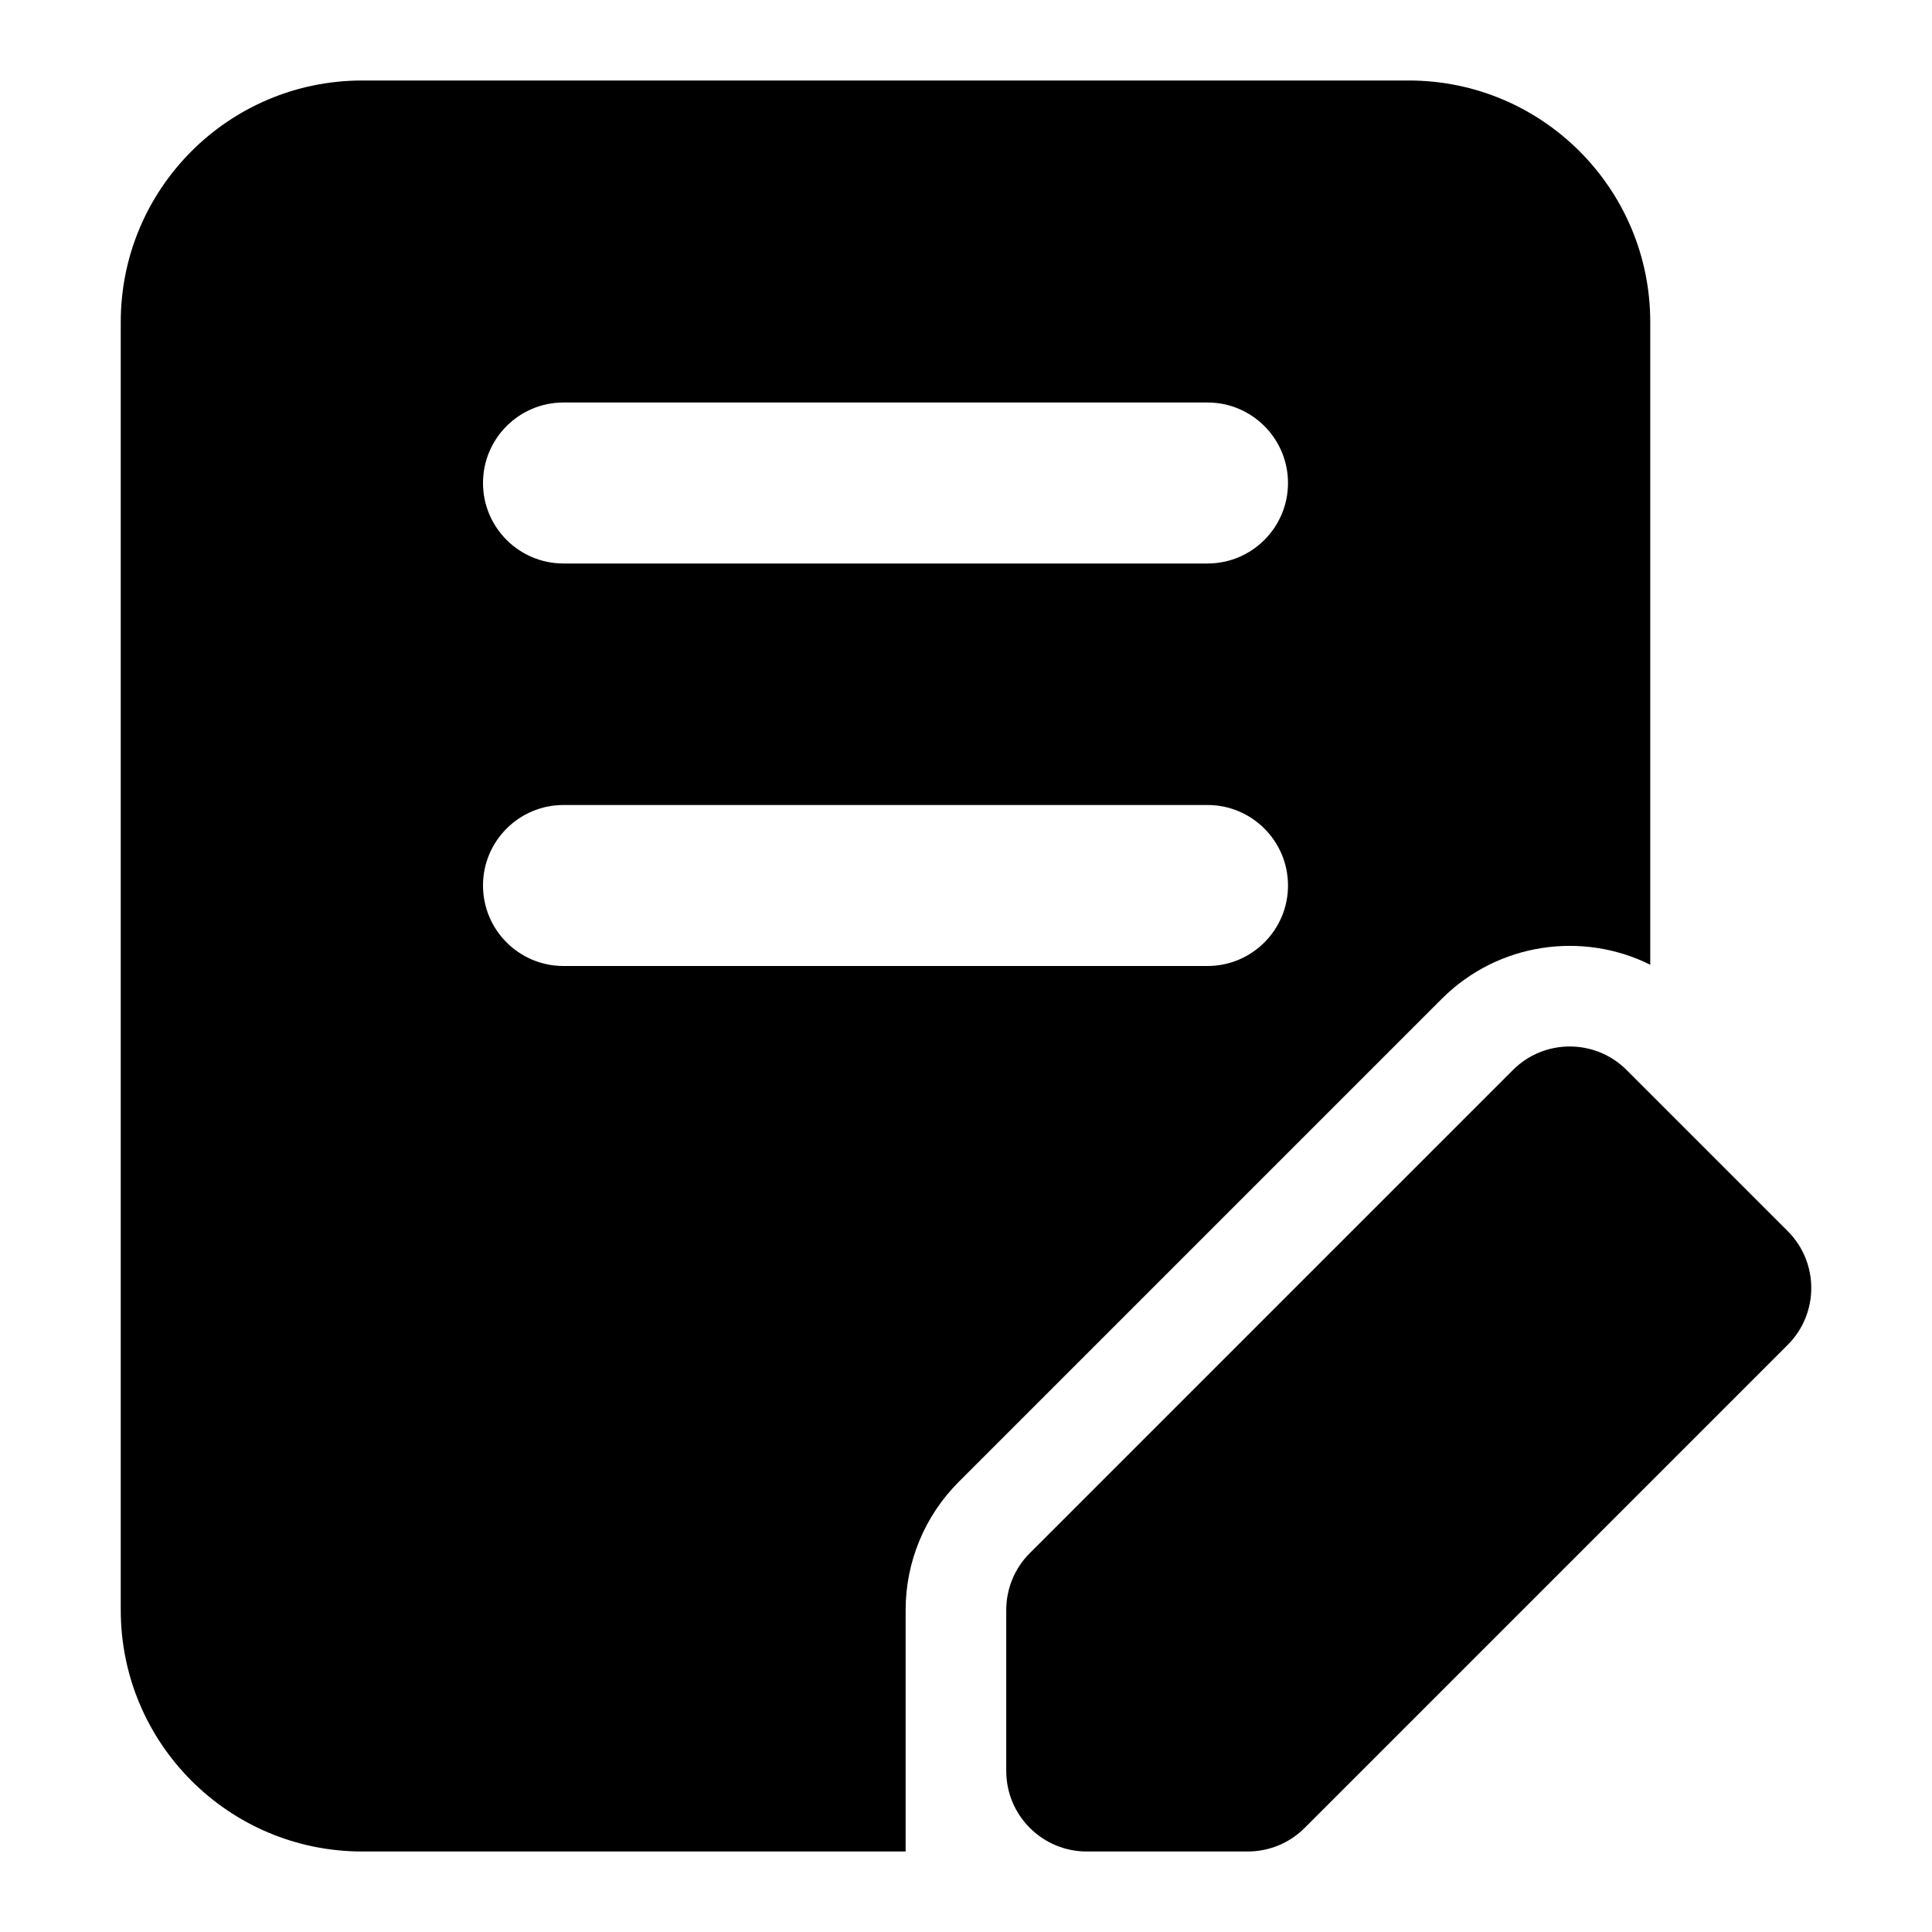 <svg width="24" height="24" viewBox="0 0 24 24" xmlns="http://www.w3.org/2000/svg">
    <path fill-rule="evenodd" clip-rule="evenodd" d="M1.5 4C1.5 2.343 2.843 1 4.5 1H17.5C19.157 1 20.5 2.343 20.5 4V11.984C19.659 11.566 18.61 11.708 17.909 12.409L11.909 18.409C11.487 18.831 11.25 19.403 11.25 20V23H4.5C2.843 23 1.5 21.657 1.5 20L1.5 4ZM7 5C6.448 5 6 5.448 6 6C6 6.552 6.448 7 7 7H15C15.552 7 16 6.552 16 6C16 5.448 15.552 5 15 5H7ZM7 10C6.448 10 6 10.448 6 11C6 11.552 6.448 12 7 12H15C15.552 12 16 11.552 16 11C16 10.448 15.552 10 15 10H7Z"/>
    <path d="M18.793 13.293C19.183 12.902 19.817 12.902 20.207 13.293L22.207 15.293C22.598 15.683 22.598 16.317 22.207 16.707L16.207 22.707C16.02 22.895 15.765 23 15.5 23H13.5C12.948 23 12.5 22.552 12.5 22V20C12.5 19.735 12.605 19.48 12.793 19.293L18.793 13.293Z"/>
</svg>
